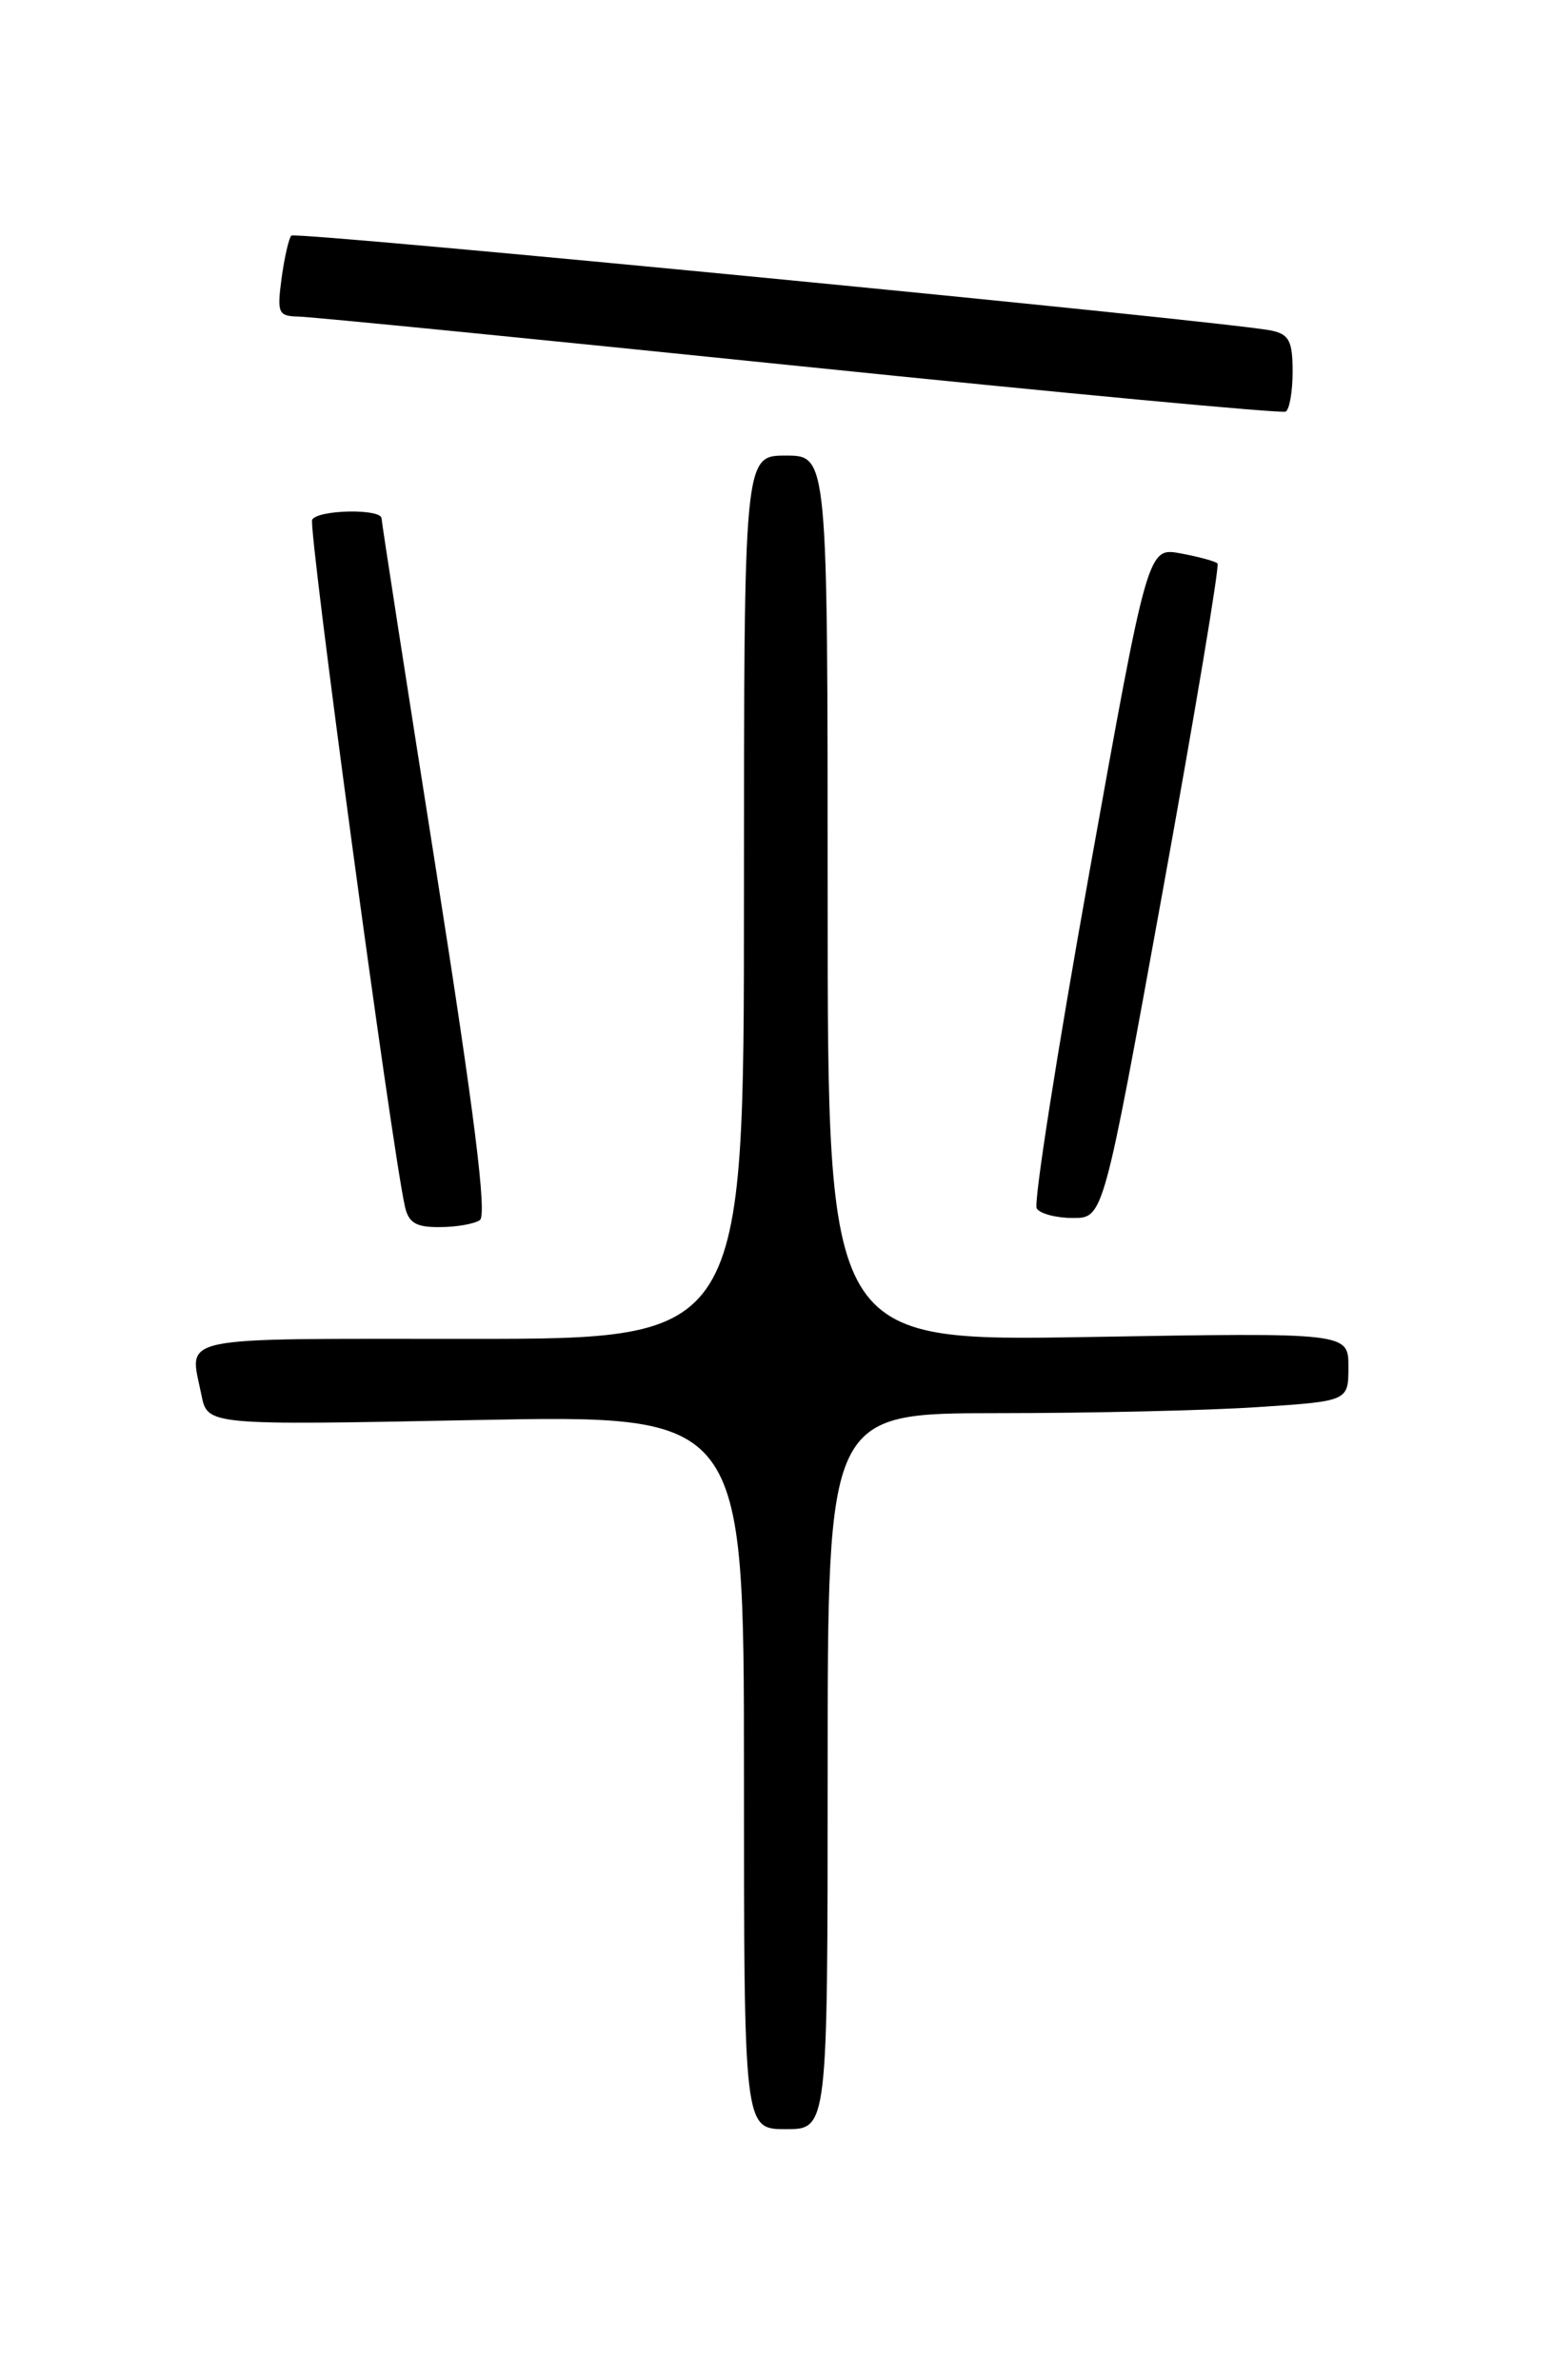 <?xml version="1.0" encoding="UTF-8" standalone="no"?>
<!DOCTYPE svg PUBLIC "-//W3C//DTD SVG 1.1//EN" "http://www.w3.org/Graphics/SVG/1.1/DTD/svg11.dtd" >
<svg xmlns="http://www.w3.org/2000/svg" xmlns:xlink="http://www.w3.org/1999/xlink" version="1.1" viewBox="0 0 167 256">
 <g >
 <path fill="currentColor"
d=" M 89.00 190.50 C 89.00 152.00 89.00 152.00 107.25 151.99 C 117.29 151.99 129.89 151.70 135.25 151.34 C 145.00 150.70 145.00 150.70 145.00 147.01 C 145.00 143.32 145.00 143.32 117.00 143.80 C 89.00 144.27 89.00 144.27 89.00 96.64 C 89.00 49.00 89.00 49.00 84.50 49.00 C 80.00 49.00 80.00 49.00 80.00 96.50 C 80.00 144.00 80.00 144.00 50.50 144.00 C 18.29 144.00 20.36 143.57 21.66 150.03 C 22.31 153.30 22.31 153.30 51.16 152.73 C 80.00 152.17 80.00 152.17 80.00 190.58 C 80.00 229.00 80.00 229.00 84.50 229.00 C 89.00 229.00 89.00 229.00 89.00 190.50 Z  M 51.60 131.23 C 52.39 130.72 51.00 119.64 46.88 93.50 C 43.67 73.15 41.04 56.16 41.03 55.75 C 40.99 54.69 34.23 54.81 33.57 55.89 C 33.10 56.64 42.09 123.23 43.54 129.75 C 43.93 131.52 44.73 132.00 47.27 131.98 C 49.05 131.98 51.00 131.64 51.60 131.23 Z  M 125.00 96.01 C 128.49 76.76 131.16 60.83 130.92 60.60 C 130.69 60.37 128.91 59.88 126.96 59.52 C 123.42 58.86 123.42 58.86 117.13 93.90 C 113.67 113.17 111.13 129.40 111.48 129.97 C 111.83 130.54 113.59 131.00 115.38 131.00 C 118.65 131.00 118.65 131.00 125.00 96.01 Z  M 139.00 39.96 C 139.00 36.70 138.62 35.96 136.75 35.56 C 132.24 34.59 31.81 24.86 31.33 25.34 C 31.06 25.61 30.59 27.67 30.28 29.92 C 29.78 33.70 29.91 34.00 32.12 34.05 C 33.43 34.07 57.67 36.47 86.00 39.38 C 114.33 42.29 137.84 44.49 138.25 44.27 C 138.66 44.06 139.00 42.12 139.00 39.96 Z "/>
</g>
</svg>